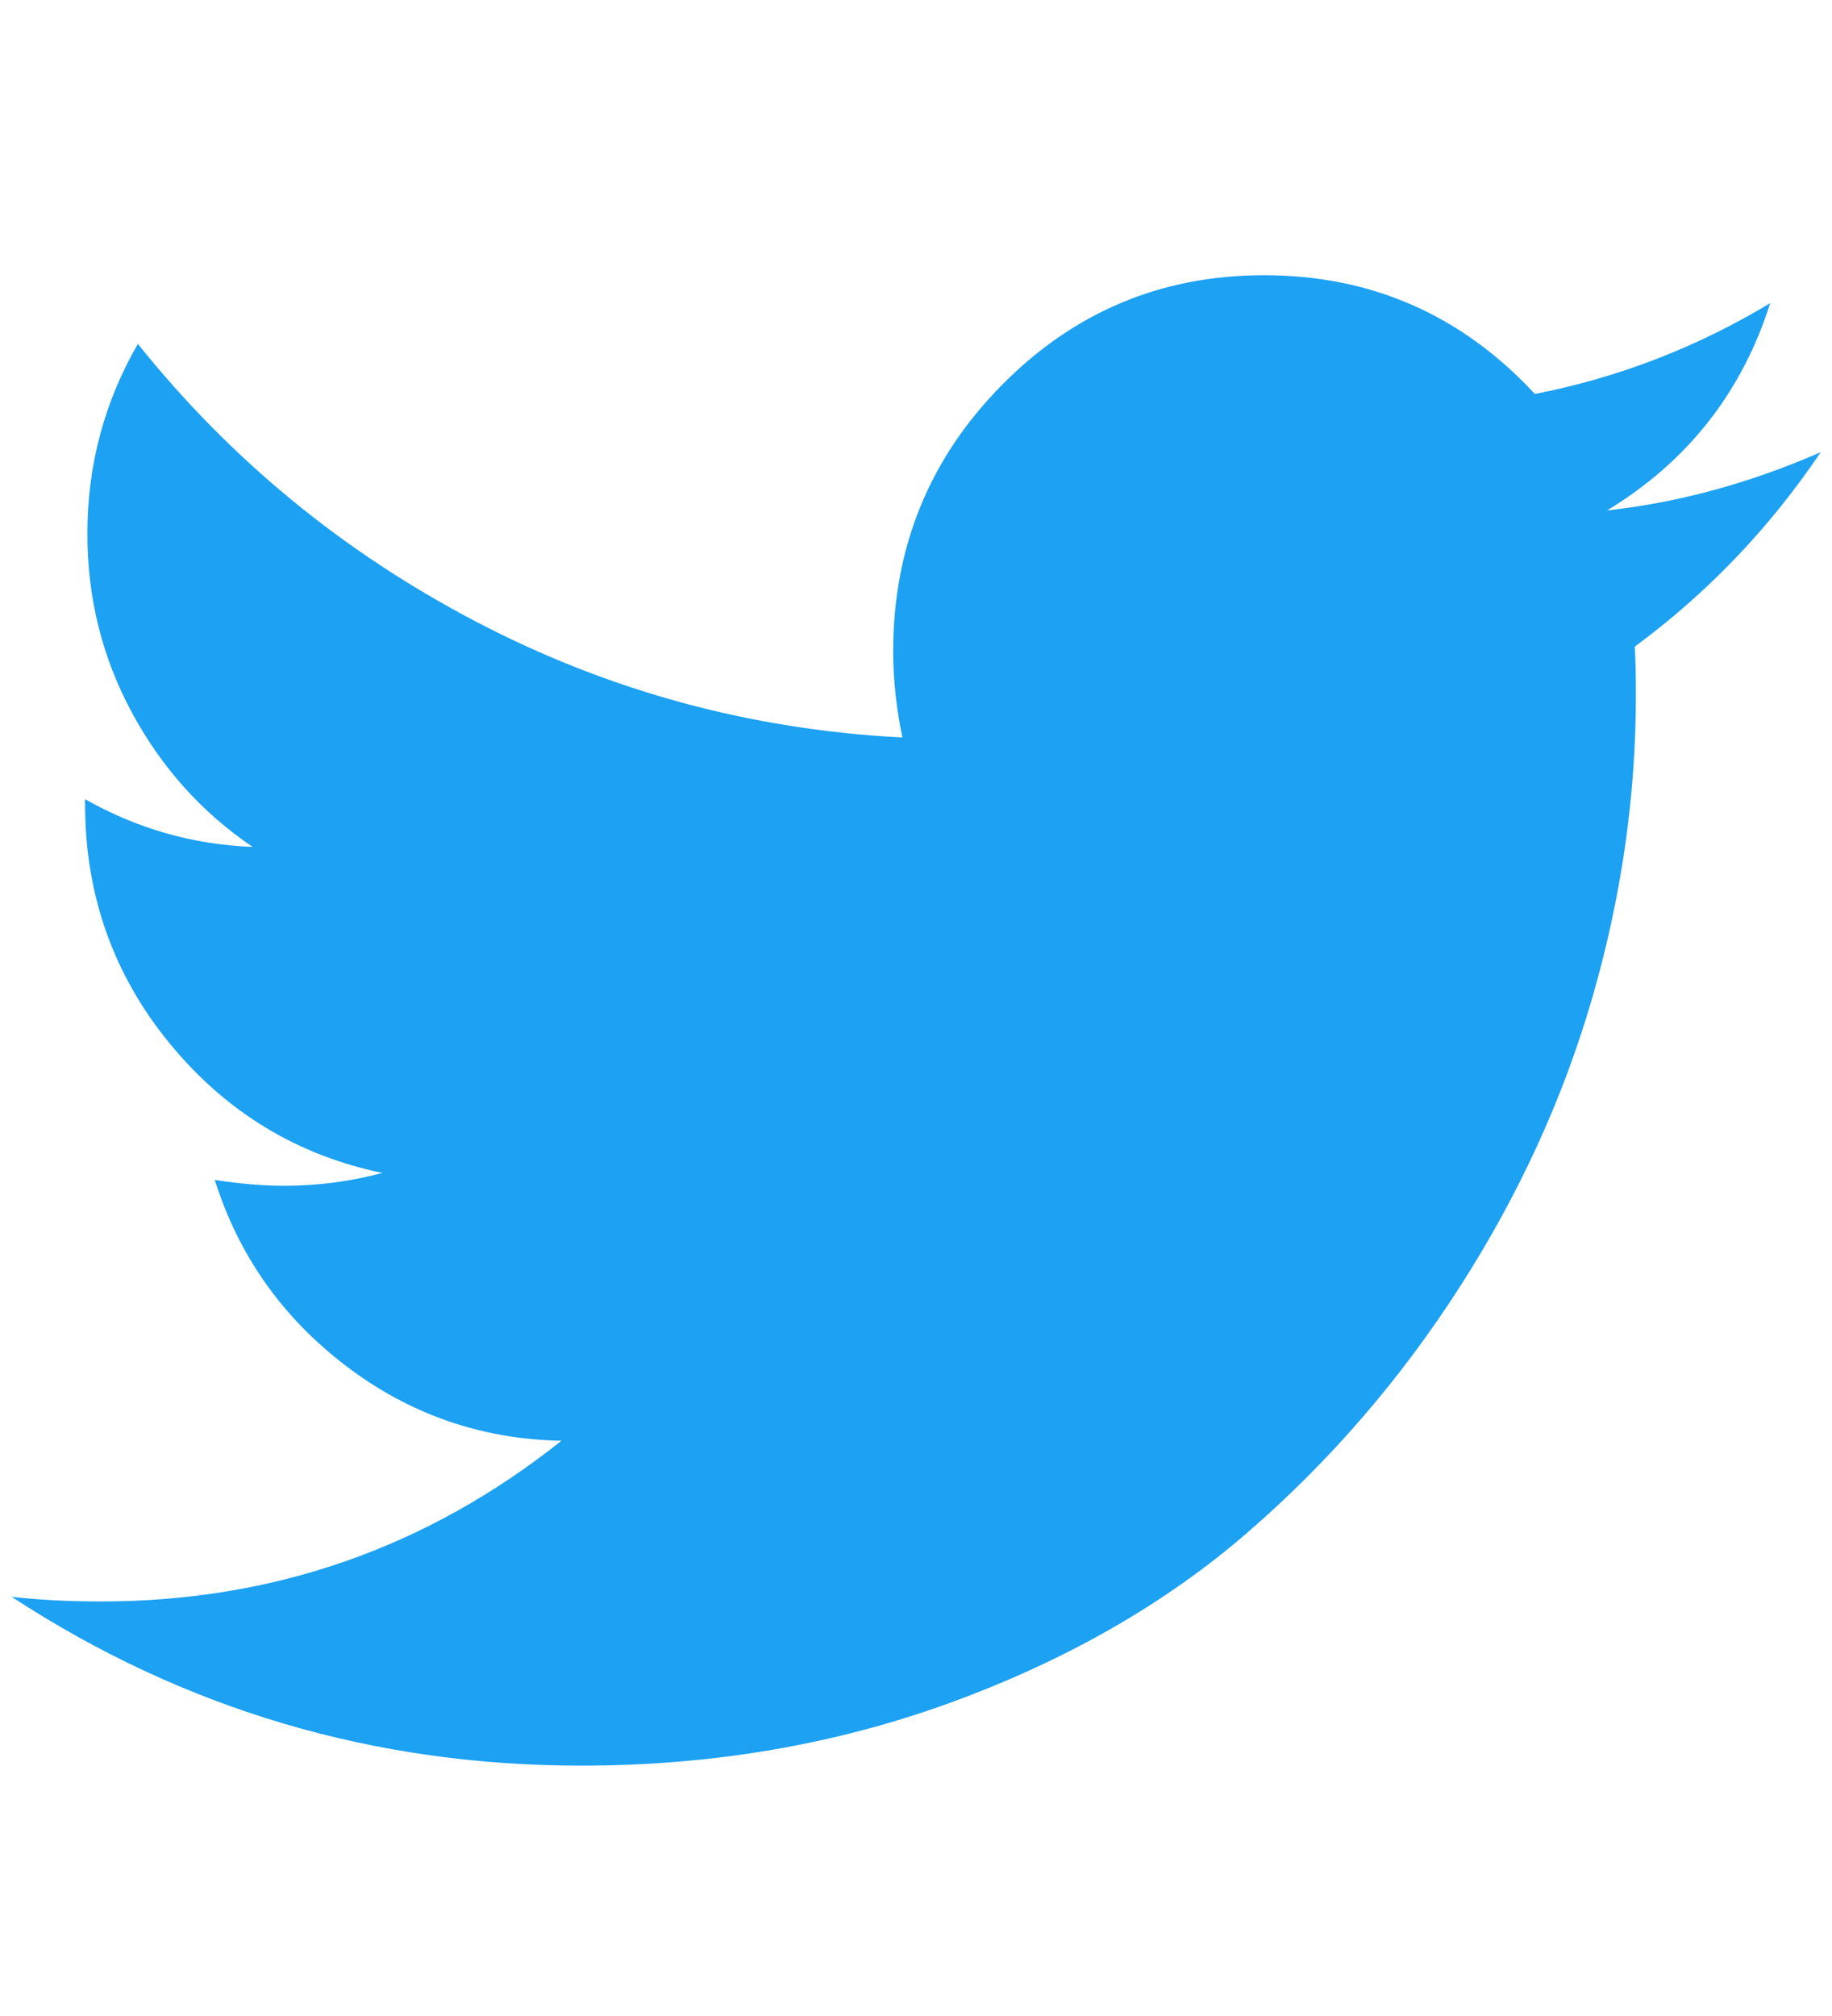 <svg width="40" height="44" viewBox="0 0 53 44" fill="none" xmlns="http://www.w3.org/2000/svg">
                <path fill-rule="evenodd" clip-rule="evenodd" d="M52.673 5.927C51.19 8.127 49.396 10.001 47.293 11.55C47.315 11.864 47.326 12.336 47.326 12.964C47.326 15.883 46.906 18.795 46.065 21.703C45.223 24.61 43.945 27.399 42.229 30.07C40.513 32.742 38.471 35.104 36.102 37.158C33.733 39.212 30.877 40.851 27.534 42.075C24.191 43.298 20.616 43.91 16.808 43.91C10.808 43.91 5.317 42.282 0.336 39.027C1.111 39.117 1.974 39.162 2.926 39.162C7.908 39.162 12.346 37.613 16.243 34.515C13.918 34.47 11.837 33.746 10 32.343C8.162 30.94 6.9 29.15 6.214 26.972C6.944 27.085 7.62 27.141 8.24 27.141C9.192 27.141 10.133 27.017 11.062 26.77C8.583 26.254 6.529 25.003 4.902 23.016C3.275 21.029 2.461 18.723 2.461 16.096V15.961C3.967 16.814 5.583 17.275 7.31 17.342C5.849 16.354 4.686 15.063 3.823 13.47C2.959 11.876 2.528 10.147 2.528 8.284C2.528 6.308 3.015 4.479 3.989 2.795C6.668 6.14 9.928 8.817 13.769 10.826C17.61 12.835 21.722 13.952 26.106 14.177C25.929 13.324 25.84 12.493 25.84 11.685C25.84 8.677 26.886 6.112 28.979 3.991C31.071 1.869 33.6 0.809 36.567 0.809C39.666 0.809 42.279 1.953 44.404 4.243C46.817 3.772 49.087 2.896 51.212 1.617C50.393 4.198 48.821 6.196 46.496 7.61C48.555 7.386 50.614 6.825 52.673 5.927Z" fill="#1DA1F2"/>
                </svg>